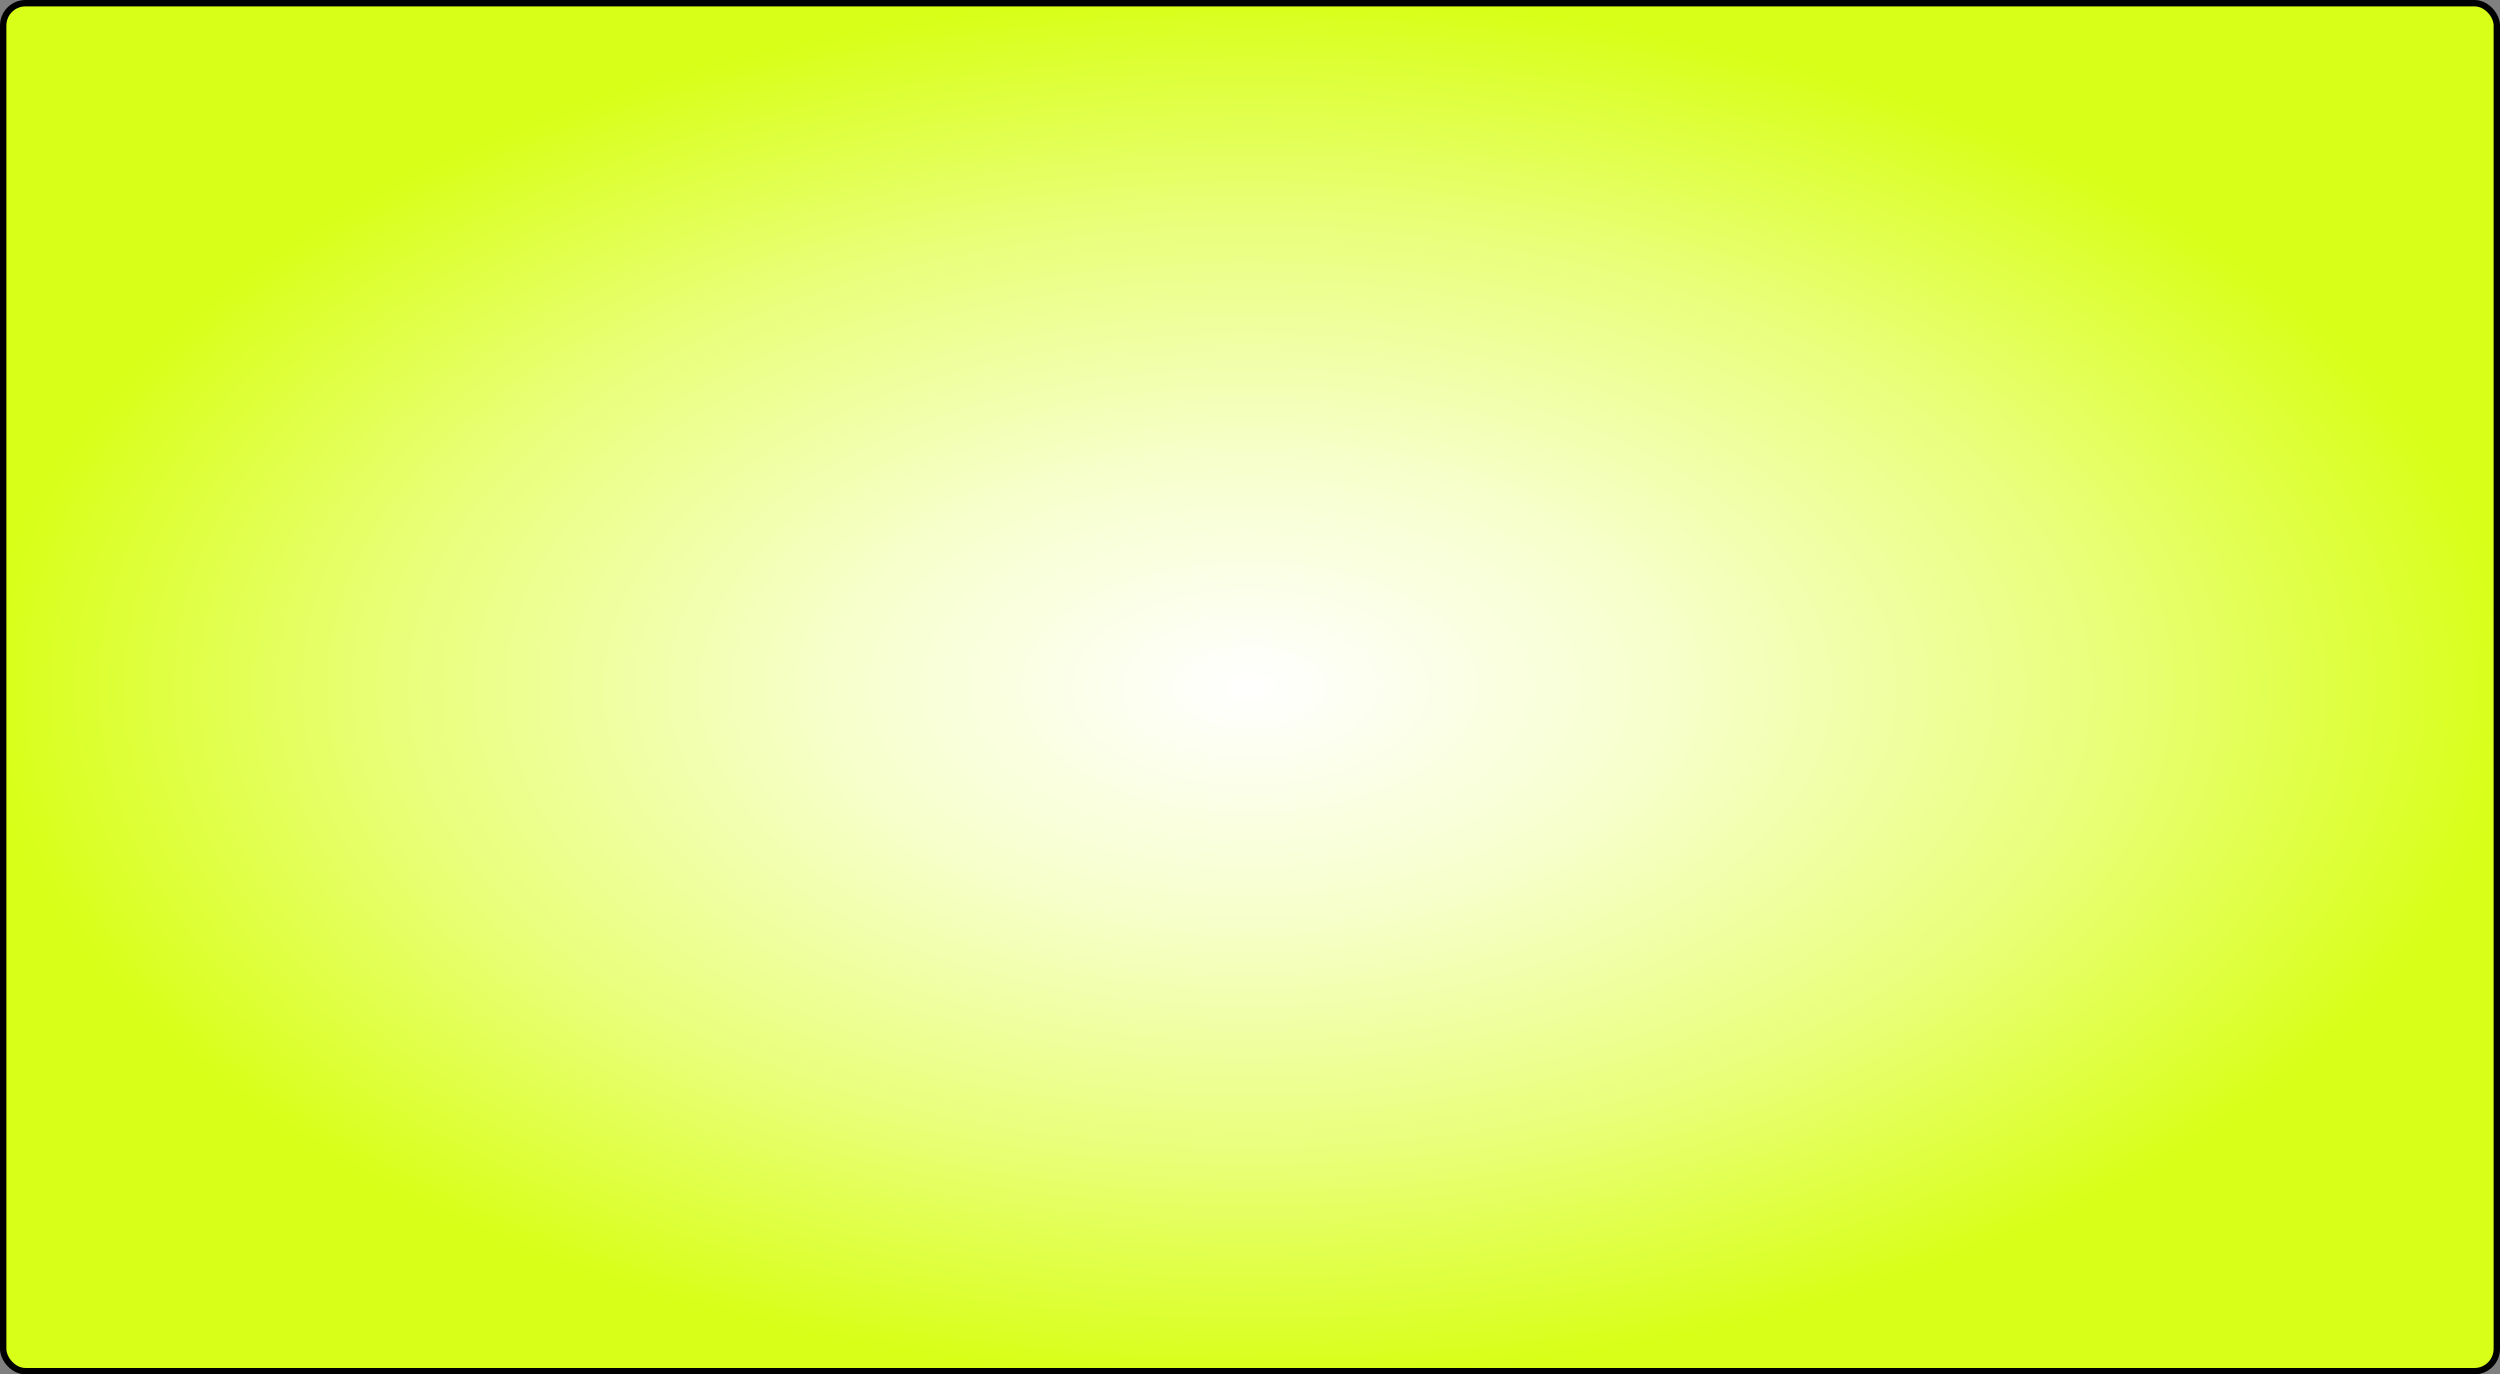 <svg width="784" height="431" viewBox="0 0 784 431" fill="none" xmlns="http://www.w3.org/2000/svg">
<rect x="0" y="0" width="784" height="431" fill="#808080" stroke="none"/>
<rect x="1" y="1" width="782" height="429" rx="7" fill="url(#paint0_radial_26_9)" stroke="black" stroke-width="2"/>
<defs>
<radialGradient id="paint0_radial_26_9" cx="0" cy="0" r="1" gradientUnits="userSpaceOnUse" gradientTransform="translate(392 215.5) rotate(90) scale(215.5 392)">
<stop stop-color="white"/>
<stop offset="0.322" stop-color="#F7FFCD"/>
<stop offset="0.678" stop-color="#E9FF7A"/>
<stop offset="1" stop-color="#D8FF18"/>
</radialGradient>
</defs>
</svg>
